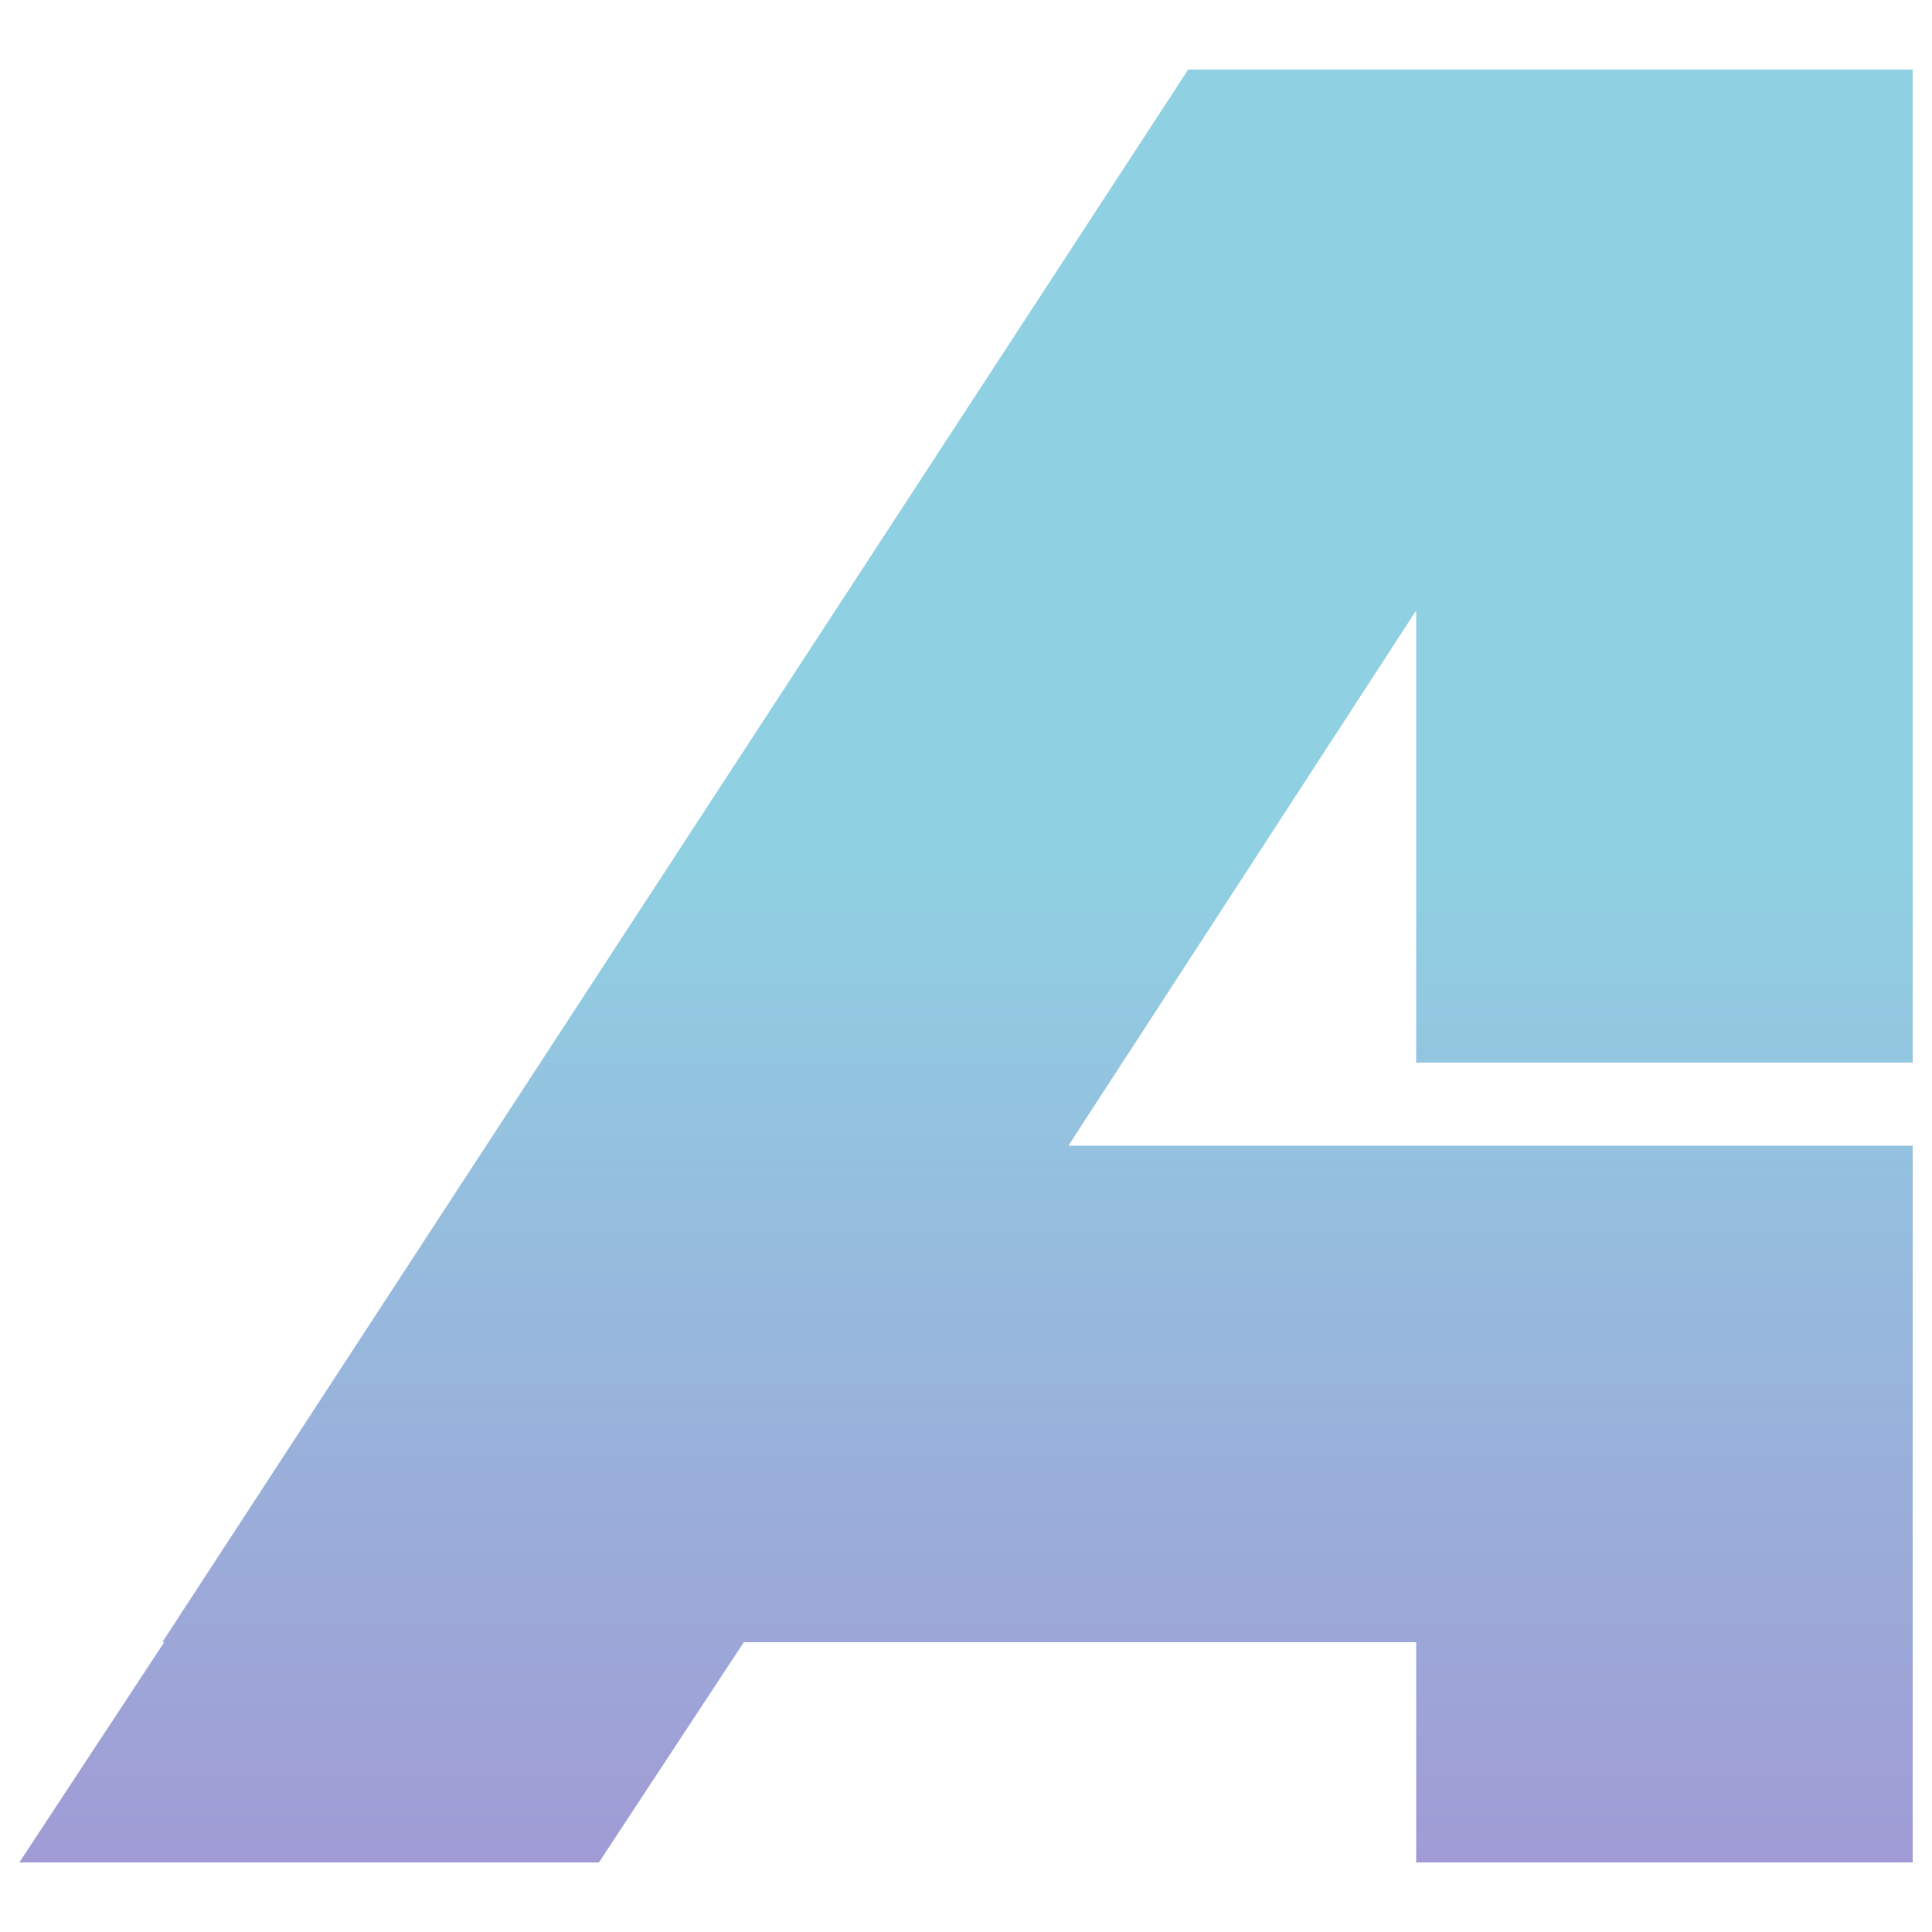 <svg id="d5c16be5-ae6b-45d7-85ea-a4663fc78e83" data-name="parts" xmlns="http://www.w3.org/2000/svg" xmlns:xlink="http://www.w3.org/1999/xlink" viewBox="0 0 100 100"><defs><style>.\36 19a729d-3345-4fac-a7d9-479de48b5e55{opacity:0.5;fill:url(#e74c56e4-4e53-48c2-b2a5-739e1c645513);}</style><linearGradient id="e74c56e4-4e53-48c2-b2a5-739e1c645513" x1="50" y1="99.3" x2="50" y2="45.29" gradientUnits="userSpaceOnUse"><stop offset="0" stop-color="#4432aa"/><stop offset="1" stop-color="#21a1c7"/></linearGradient></defs><title>icon</title><polyline class="619a729d-3345-4fac-a7d9-479de48b5e55" points="99 55 99 3.6 61.5 3.6 8.4 85 8.5 85 1 96.4 31 96.4 38.5 85 73.3 85 73.3 96.4 99 96.4 99 59.3 55.3 59.3 73.3 31.6 73.3 55 99 55"/></svg>